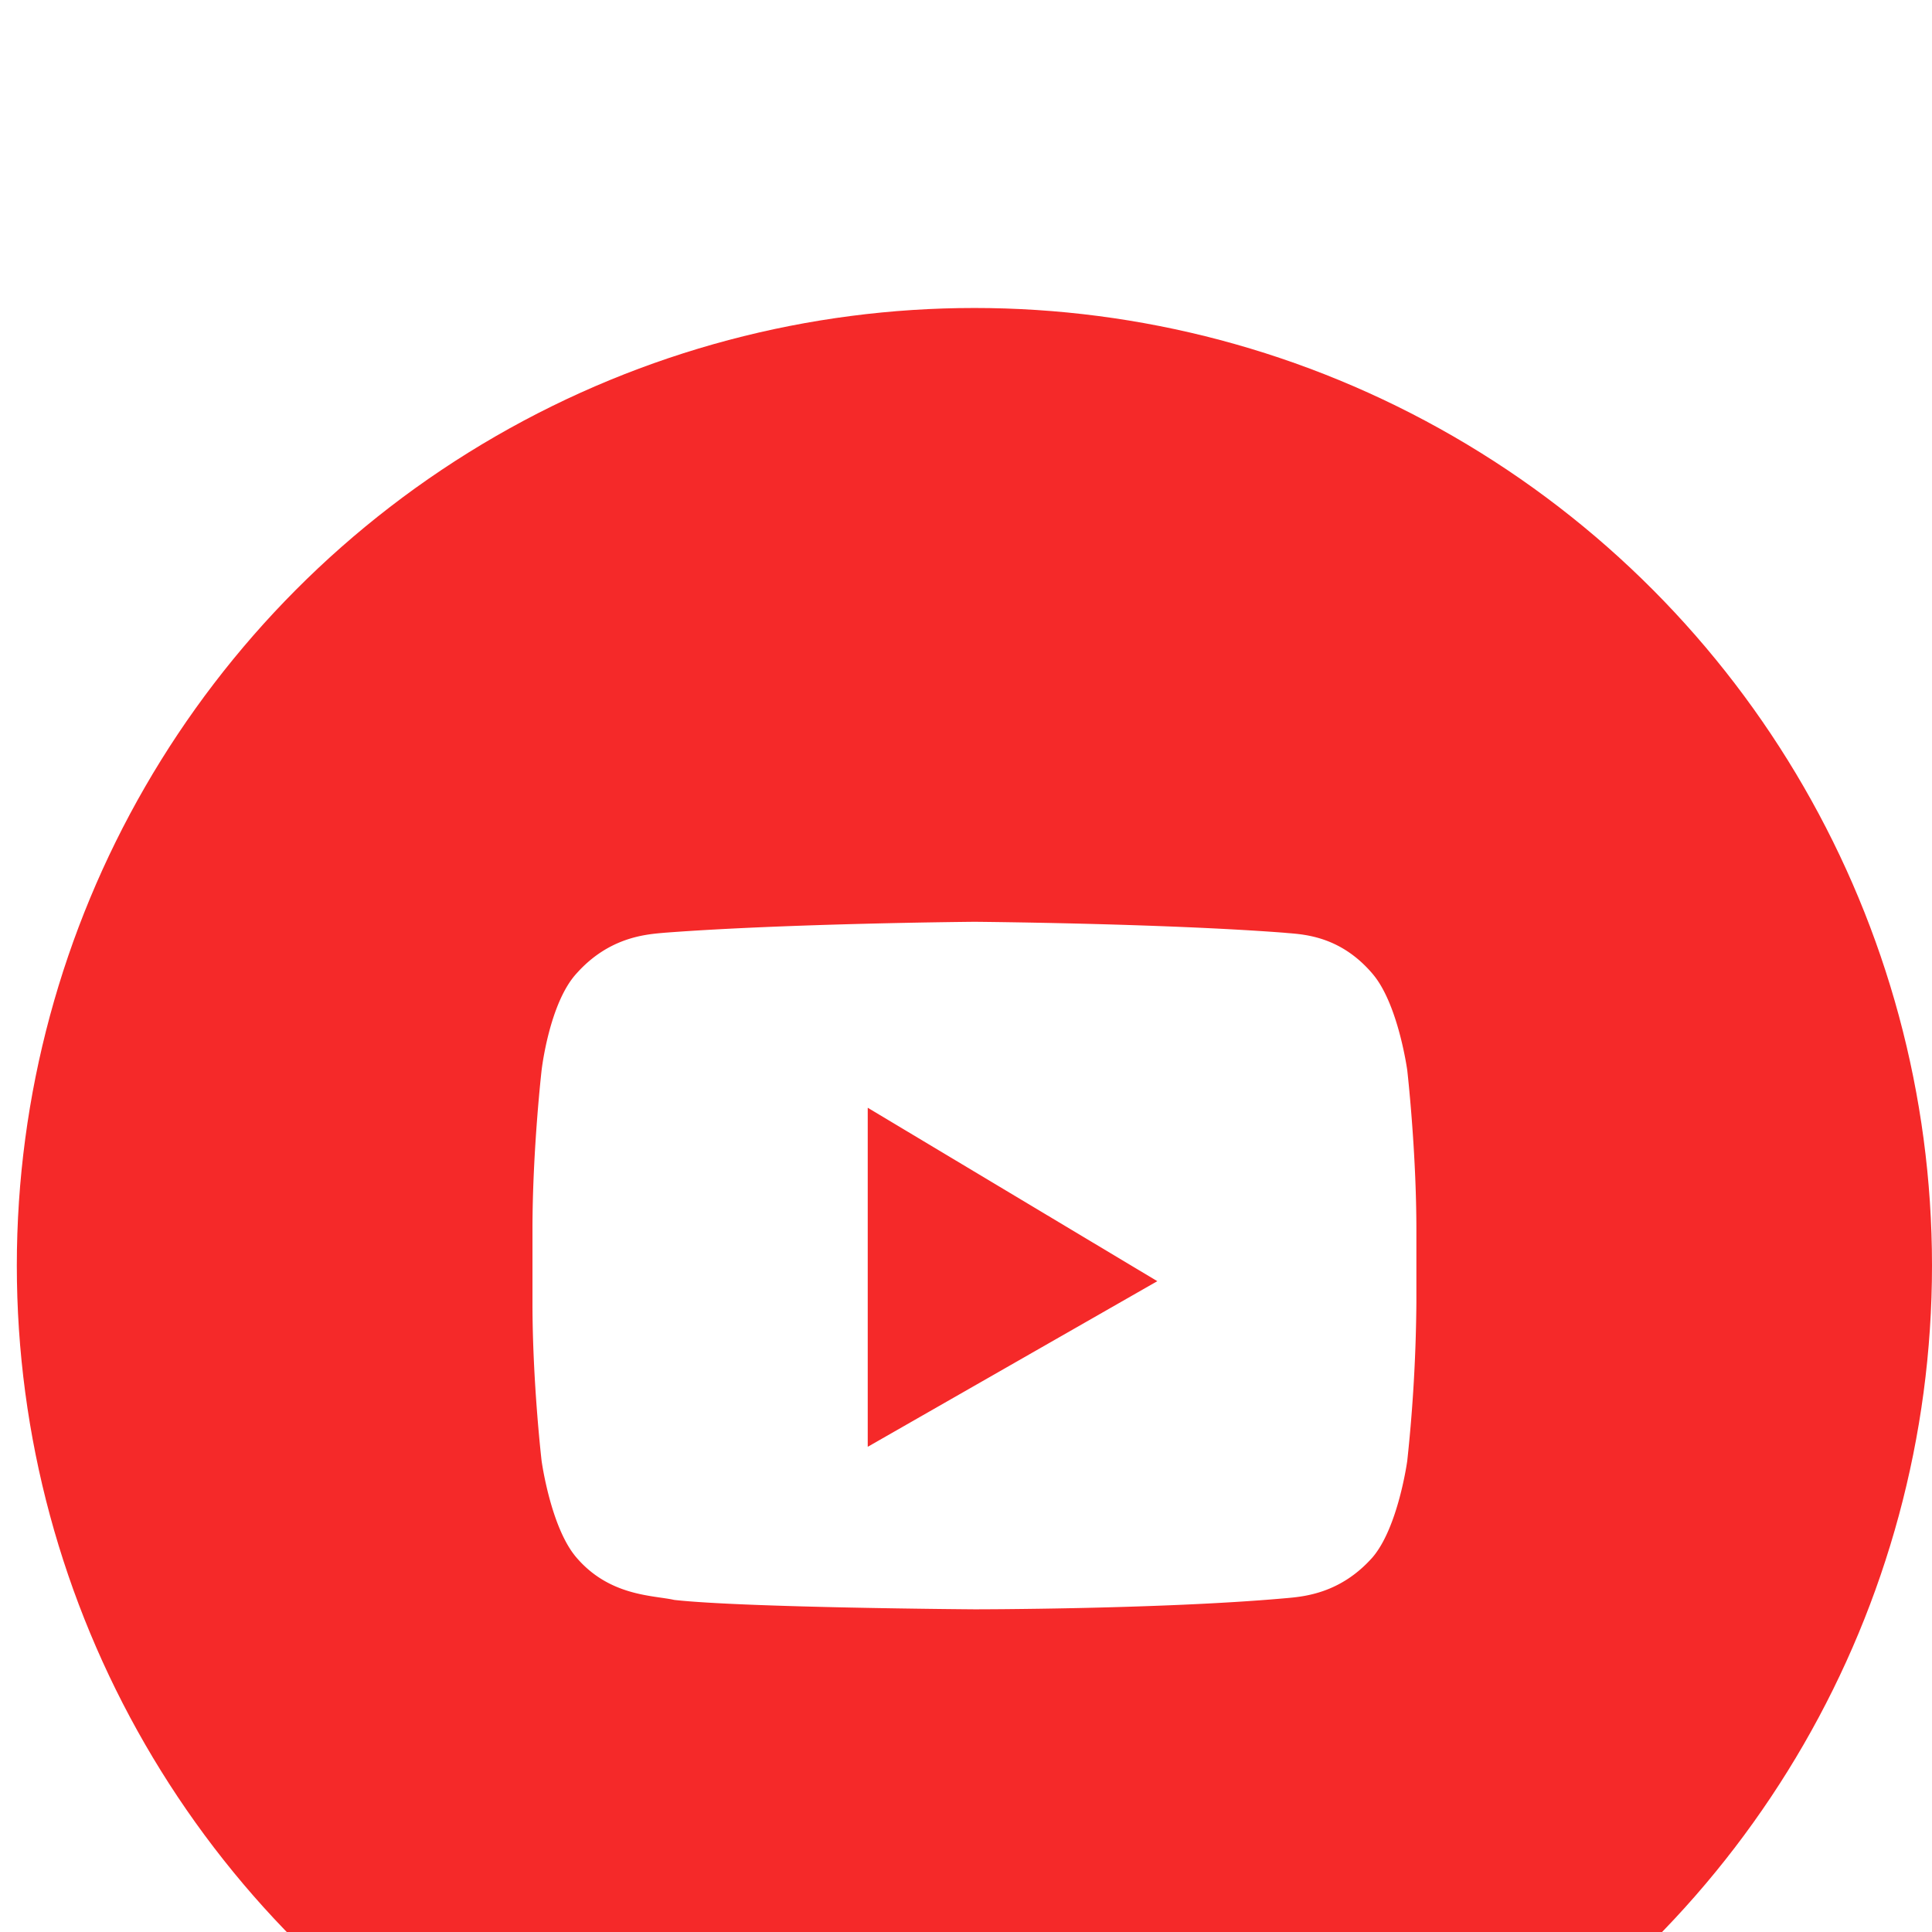 <svg width="51" height="51" fill="none" xmlns="http://www.w3.org/2000/svg"><path fill="#E5E5E5" d="M0 0h51v51H0z"/><g clip-path="url(#a)"><path fill="#fff" d="M-889-4715H711V486H-889z"/><g filter="url(#b)"><circle cx="25.722" cy="25.63" r="25.278" fill="#F52929"/><path fill-rule="evenodd" clip-rule="evenodd" d="M36.222 17.917c.684.783.926 2.557.926 2.557s.241 2.104.241 4.207v1.939a42.02 42.02 0 0 1-.241 4.165s-.242 1.774-.926 2.558c-.841.941-1.792 1.024-2.264 1.066l-.069.006c-3.259.289-8.167.289-8.167.289s-6.074-.041-7.925-.248c-.098-.023-.22-.04-.357-.06-.595-.086-1.499-.216-2.218-1.053-.683-.784-.925-2.558-.925-2.558s-.241-2.062-.241-4.165V24.68c0-2.103.241-4.207.241-4.207s.201-1.773.925-2.557c.842-.942 1.793-1.025 2.265-1.067l.069-.006c3.258-.247 8.166-.288 8.166-.288s4.908.04 8.167.288l.11.01c.484.038 1.405.11 2.223 1.063ZM22.906 30.414v-8.95l7.644 4.578-7.644 4.372Z" fill="#fff"/></g></g><path d="M-1732.5-363.5c-2.5 0-4.5 2-4.5 4.5s2 4.5 4.5 4.5 4.5-2 4.5-4.5-2-4.5-4.5-4.5Z" fill="#fff"/><path d="M869.061 693.061a1.502 1.502 0 0 0 0-2.122l-9.546-9.546a1.502 1.502 0 0 0-2.122 0 1.502 1.502 0 0 0 0 2.122l8.486 8.485-8.486 8.485a1.502 1.502 0 0 0 0 2.122 1.502 1.502 0 0 0 2.122 0l9.546-9.546ZM-1735.5-359c0-1.672 1.33-3 3-3v-3c-3.33 0-6 2.672-6 6h3Zm3-3c1.67 0 3 1.328 3 3h3c0-3.328-2.67-6-6-6v3Zm3 3c0 1.672-1.33 3-3 3v3c3.33 0 6-2.672 6-6h-3Zm-3 3c-1.67 0-3-1.328-3-3h-3c0 3.328 2.67 6 6 6v-3Zm-1.5 1.5V672h3V-354.5h-3Zm21.5 1048H868v-3h-2580.5v3ZM-1734 672c0 11.874 9.63 21.5 21.5 21.5v-3c-10.22 0-18.5-8.283-18.5-18.5h-3Z" fill="#000"/><defs><clipPath id="a"><path fill="#fff" transform="translate(-889 -4715)" d="M0 0h1600v5201H0z"/></clipPath><filter id="b" x="-15.111" y="-7.426" width="81.667" height="81.667" filterUnits="userSpaceOnUse" color-interpolation-filters="sRGB"><feFlood flood-opacity="0" result="BackgroundImageFix"/><feColorMatrix in="SourceAlpha" values="0 0 0 0 0 0 0 0 0 0 0 0 0 0 0 0 0 0 127 0" result="hardAlpha"/><feOffset dy="7.778"/><feGaussianBlur stdDeviation="7.778"/><feColorMatrix values="0 0 0 0 0 0 0 0 0 0 0 0 0 0 0 0 0 0 0.1 0"/><feBlend in2="BackgroundImageFix" result="effect1_dropShadow_199_738"/><feBlend in="SourceGraphic" in2="effect1_dropShadow_199_738" result="shape"/></filter></defs></svg>